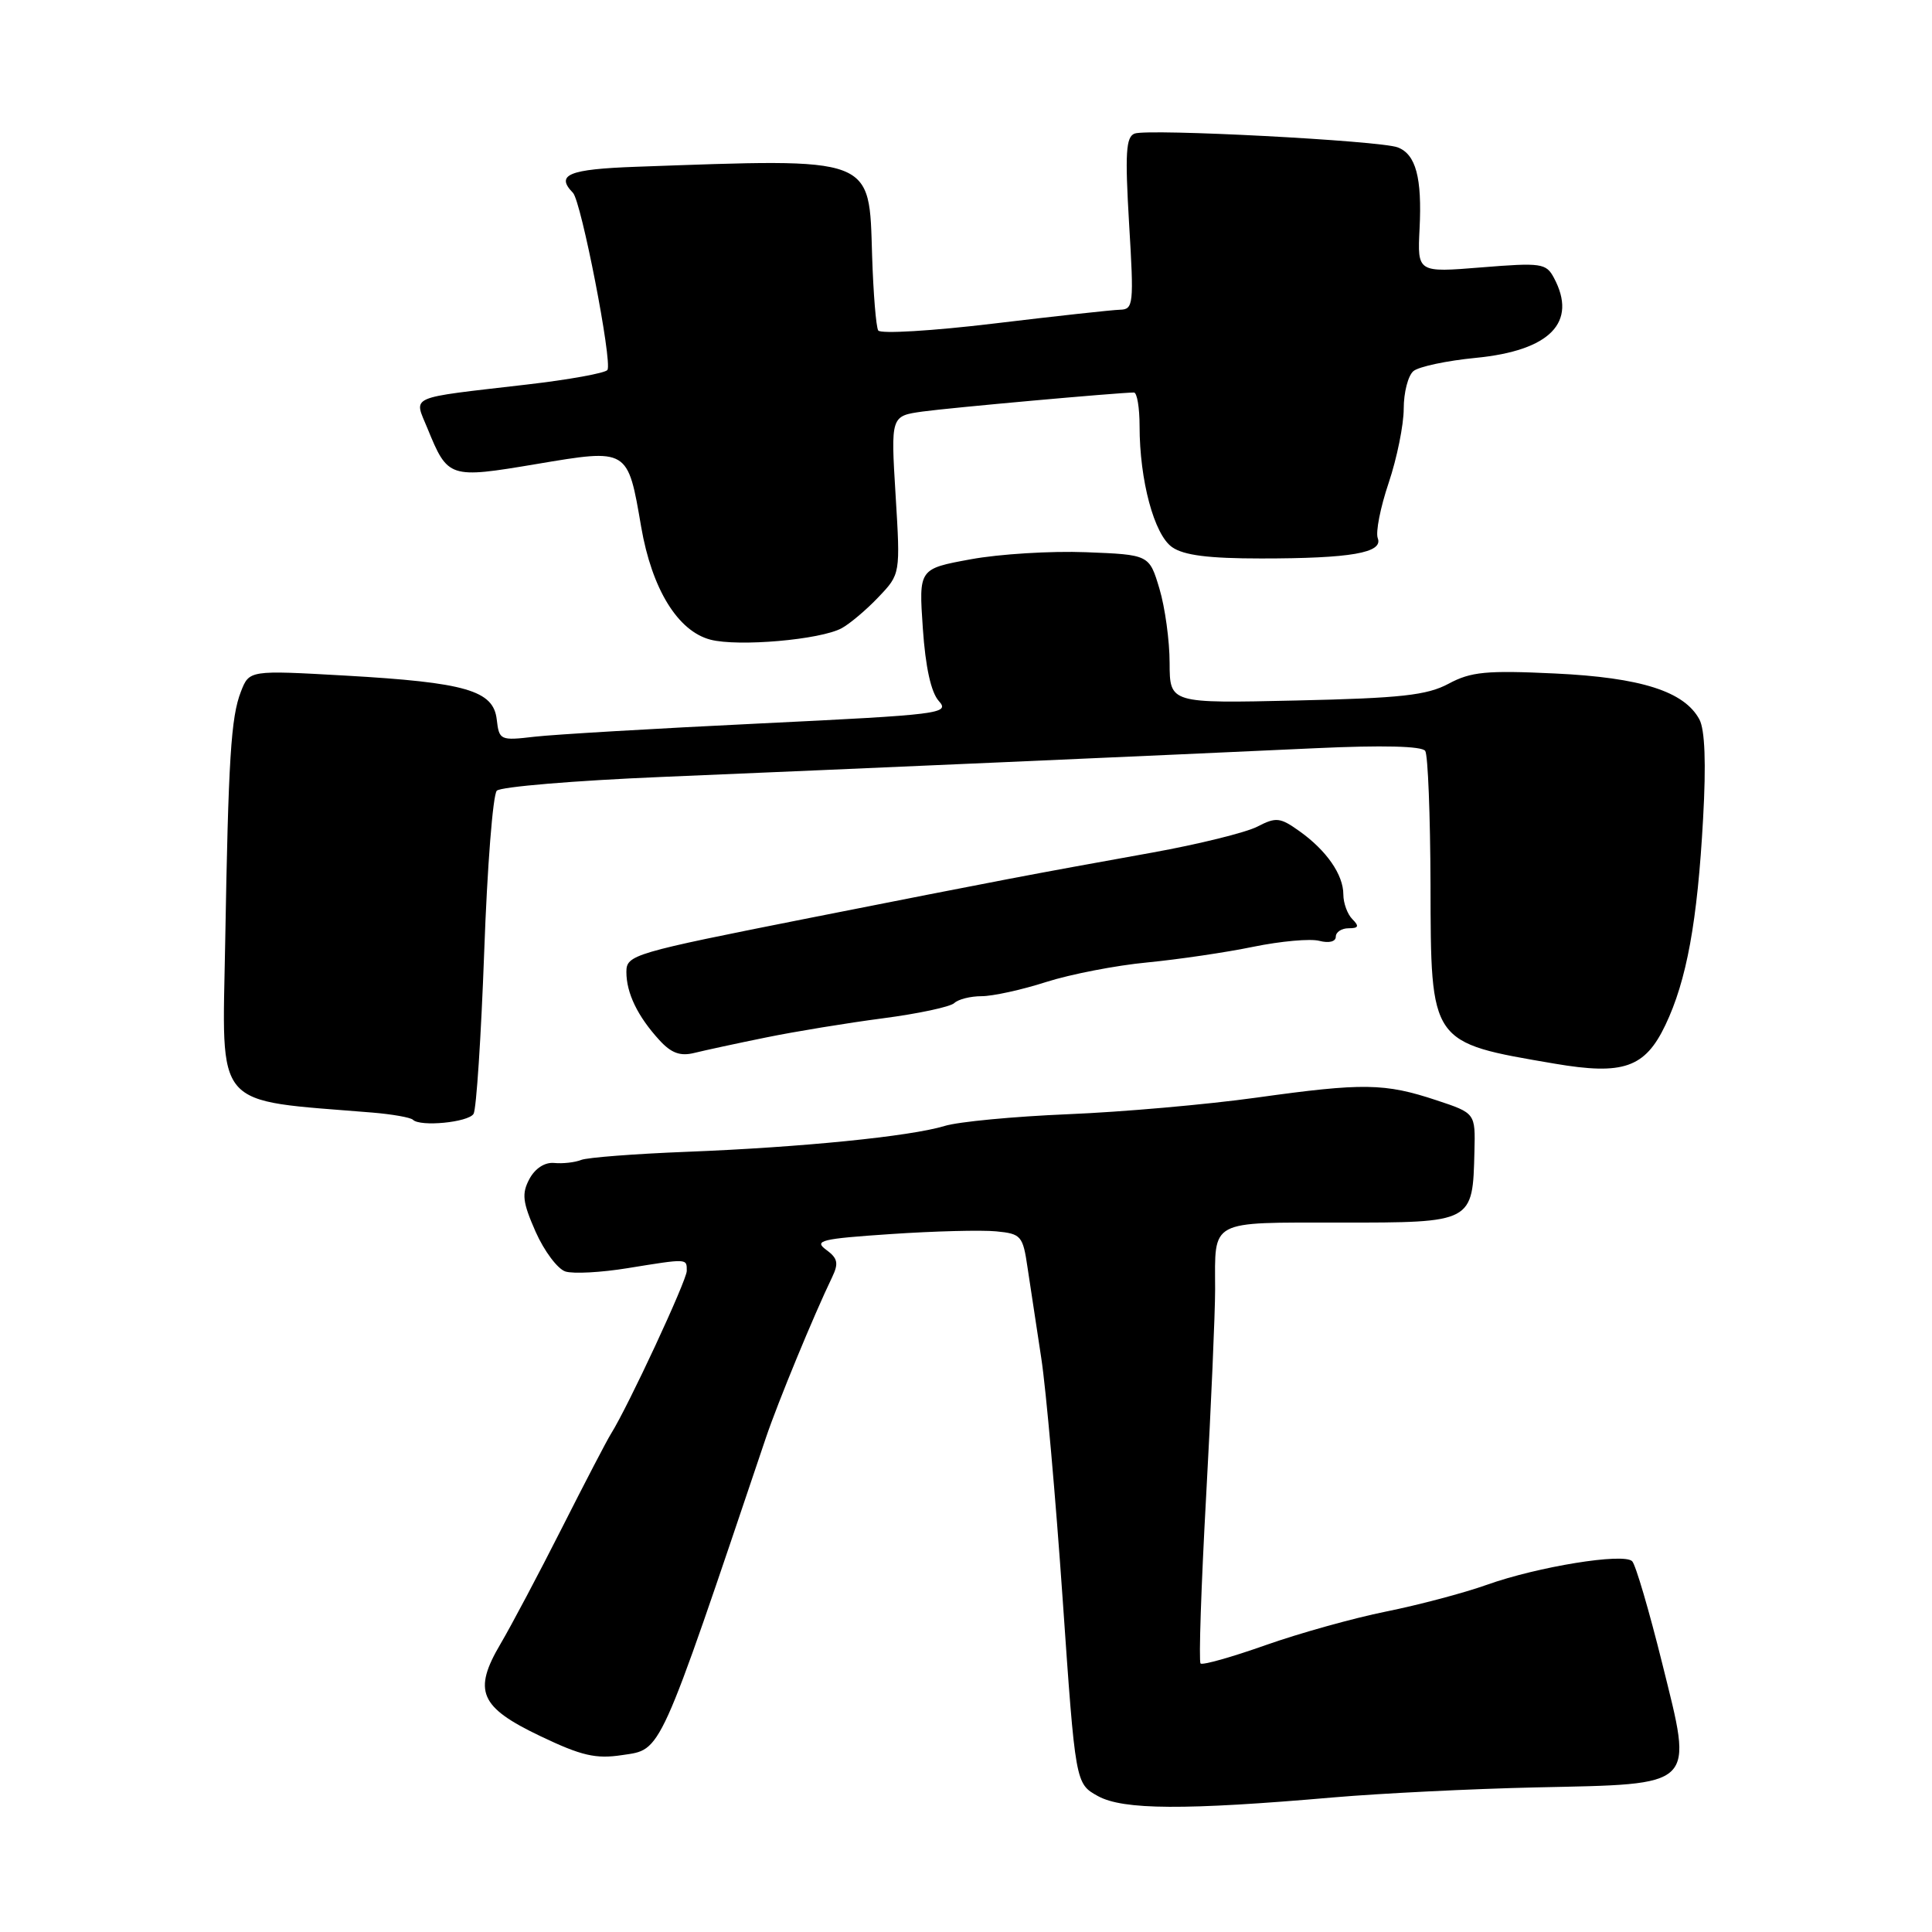 <?xml version="1.0" encoding="UTF-8" standalone="no"?>
<!DOCTYPE svg PUBLIC "-//W3C//DTD SVG 1.1//EN" "http://www.w3.org/Graphics/SVG/1.1/DTD/svg11.dtd" >
<svg xmlns="http://www.w3.org/2000/svg" xmlns:xlink="http://www.w3.org/1999/xlink" version="1.1" viewBox="0 0 256 256">
 <g >
 <path fill="currentColor"
d=" M 176.75 238.16 C 182.94 237.63 194.98 237.03 203.51 236.84 C 225.00 236.37 224.36 236.99 220.26 220.44 C 218.52 213.43 216.73 207.33 216.27 206.87 C 215.14 205.74 203.74 207.59 197.00 210.00 C 193.97 211.08 187.97 212.67 183.65 213.54 C 179.33 214.41 172.14 216.42 167.67 218.00 C 163.20 219.58 159.34 220.67 159.08 220.42 C 158.83 220.16 159.16 210.18 159.82 198.23 C 160.48 186.28 161.01 173.95 161.01 170.83 C 160.99 161.53 160.11 162.00 177.57 162.00 C 195.21 162.00 195.14 162.03 195.37 152.58 C 195.50 147.50 195.50 147.50 190.34 145.79 C 183.47 143.51 180.64 143.47 166.50 145.44 C 159.90 146.36 148.65 147.35 141.50 147.64 C 134.35 147.94 126.99 148.63 125.15 149.20 C 120.62 150.58 106.15 152.03 91.00 152.62 C 84.12 152.89 77.83 153.37 77.00 153.70 C 76.17 154.03 74.57 154.21 73.44 154.10 C 72.19 153.98 70.91 154.81 70.15 156.22 C 69.11 158.17 69.24 159.28 70.97 163.21 C 72.11 165.78 73.89 168.15 74.92 168.48 C 75.96 168.81 79.66 168.61 83.15 168.04 C 91.18 166.74 91.00 166.74 91.00 168.40 C 91.00 169.66 83.23 186.37 80.95 190.00 C 80.43 190.82 77.50 196.45 74.44 202.50 C 71.38 208.55 67.73 215.43 66.34 217.79 C 62.63 224.07 63.55 226.21 71.61 230.05 C 77.05 232.65 78.94 233.09 82.43 232.56 C 87.72 231.77 87.14 233.05 101.49 190.50 C 103.08 185.79 107.85 174.23 110.26 169.24 C 111.15 167.38 111.01 166.73 109.47 165.60 C 107.80 164.38 108.82 164.14 118.04 163.52 C 123.79 163.13 130.07 162.97 132.00 163.16 C 135.31 163.48 135.54 163.74 136.16 168.00 C 136.53 170.47 137.35 175.88 137.98 180.00 C 138.61 184.12 139.88 198.49 140.81 211.92 C 142.50 236.34 142.50 236.34 145.48 237.99 C 148.81 239.83 156.99 239.88 176.75 238.16 Z  M 62.75 147.59 C 63.12 146.99 63.75 137.33 64.16 126.11 C 64.56 114.89 65.31 105.29 65.83 104.77 C 66.35 104.25 76.16 103.43 87.64 102.95 C 112.22 101.92 154.78 100.05 174.35 99.14 C 183.19 98.73 188.43 98.86 188.85 99.50 C 189.21 100.05 189.52 108.01 189.55 117.19 C 189.60 138.36 189.43 138.11 206.00 140.94 C 215.09 142.49 217.97 141.49 220.67 135.83 C 223.49 129.93 224.92 122.12 225.67 108.45 C 226.08 101.14 225.91 96.70 225.18 95.33 C 223.18 91.61 217.45 89.78 206.03 89.24 C 196.97 88.81 194.90 89.01 191.96 90.59 C 189.09 92.13 185.65 92.51 171.75 92.82 C 155.00 93.20 155.00 93.20 154.98 87.85 C 154.98 84.91 154.37 80.47 153.63 78.00 C 152.28 73.50 152.28 73.50 143.89 73.17 C 139.28 72.99 132.40 73.41 128.62 74.11 C 121.74 75.37 121.74 75.37 122.28 83.26 C 122.63 88.41 123.37 91.75 124.40 92.89 C 125.90 94.55 124.66 94.70 100.74 95.86 C 86.86 96.53 73.40 97.32 70.82 97.62 C 66.28 98.15 66.14 98.09 65.82 95.33 C 65.38 91.49 61.73 90.43 45.76 89.52 C 33.03 88.80 33.03 88.80 31.92 91.65 C 30.60 95.04 30.26 100.52 29.84 124.85 C 29.45 147.30 28.04 145.67 49.32 147.42 C 51.98 147.64 54.40 148.07 54.71 148.37 C 55.67 149.34 62.06 148.72 62.75 147.59 Z  M 101.50 137.47 C 105.35 136.68 112.33 135.54 117.00 134.93 C 121.67 134.32 125.93 133.41 126.45 132.91 C 126.97 132.41 128.60 132.00 130.07 132.00 C 131.54 132.00 135.39 131.16 138.62 130.12 C 141.85 129.09 147.88 127.92 152.00 127.53 C 156.12 127.13 162.46 126.20 166.08 125.45 C 169.70 124.71 173.64 124.35 174.83 124.67 C 176.10 125.00 177.00 124.77 177.00 124.12 C 177.00 123.50 177.77 123.00 178.70 123.00 C 180.02 123.00 180.13 122.73 179.20 121.80 C 178.54 121.14 178.00 119.67 178.00 118.52 C 178.00 115.90 175.77 112.68 172.15 110.11 C 169.62 108.31 169.08 108.25 166.61 109.53 C 165.10 110.31 158.84 111.86 152.69 112.97 C 135.86 116.00 133.46 116.46 107.25 121.64 C 83.84 126.28 83.00 126.52 83.00 128.79 C 83.00 131.59 84.48 134.66 87.37 137.82 C 88.94 139.54 90.13 139.98 91.99 139.52 C 93.37 139.18 97.65 138.25 101.50 137.47 Z  M 111.53 83.24 C 112.61 82.65 114.81 80.80 116.40 79.12 C 119.31 76.07 119.31 76.07 118.67 65.59 C 118.03 55.12 118.03 55.12 122.26 54.53 C 125.89 54.03 148.06 52.03 150.25 52.01 C 150.66 52.00 151.00 54.00 151.00 56.45 C 151.00 63.65 152.93 70.84 155.31 72.50 C 156.85 73.58 160.14 74.00 167.10 74.00 C 179.01 74.00 183.31 73.25 182.56 71.31 C 182.26 70.52 182.91 67.22 184.01 63.97 C 185.10 60.72 186.00 56.30 186.00 54.15 C 186.00 52.00 186.58 49.76 187.29 49.17 C 188.00 48.58 191.72 47.79 195.54 47.42 C 205.40 46.46 209.06 42.71 205.90 36.81 C 204.87 34.88 204.23 34.79 196.30 35.43 C 187.81 36.12 187.81 36.12 188.10 30.31 C 188.44 23.55 187.61 20.45 185.21 19.53 C 182.89 18.63 152.11 17.02 150.34 17.70 C 149.19 18.14 149.06 20.30 149.61 29.62 C 150.26 40.36 150.19 41.00 148.40 41.04 C 147.35 41.07 139.84 41.89 131.70 42.87 C 123.56 43.85 116.66 44.26 116.37 43.79 C 116.08 43.32 115.72 38.87 115.56 33.91 C 115.15 20.63 116.06 20.97 84.25 22.10 C 75.34 22.42 73.58 23.15 75.92 25.55 C 77.02 26.68 81.16 47.94 80.49 49.02 C 80.23 49.43 75.41 50.31 69.76 50.96 C 53.78 52.82 54.84 52.35 56.64 56.76 C 59.35 63.38 59.51 63.43 71.07 61.49 C 83.27 59.44 83.17 59.38 84.96 69.82 C 86.38 78.05 89.81 83.63 94.14 84.76 C 97.85 85.72 108.71 84.77 111.53 83.24 Z "/>
</g>
</svg>